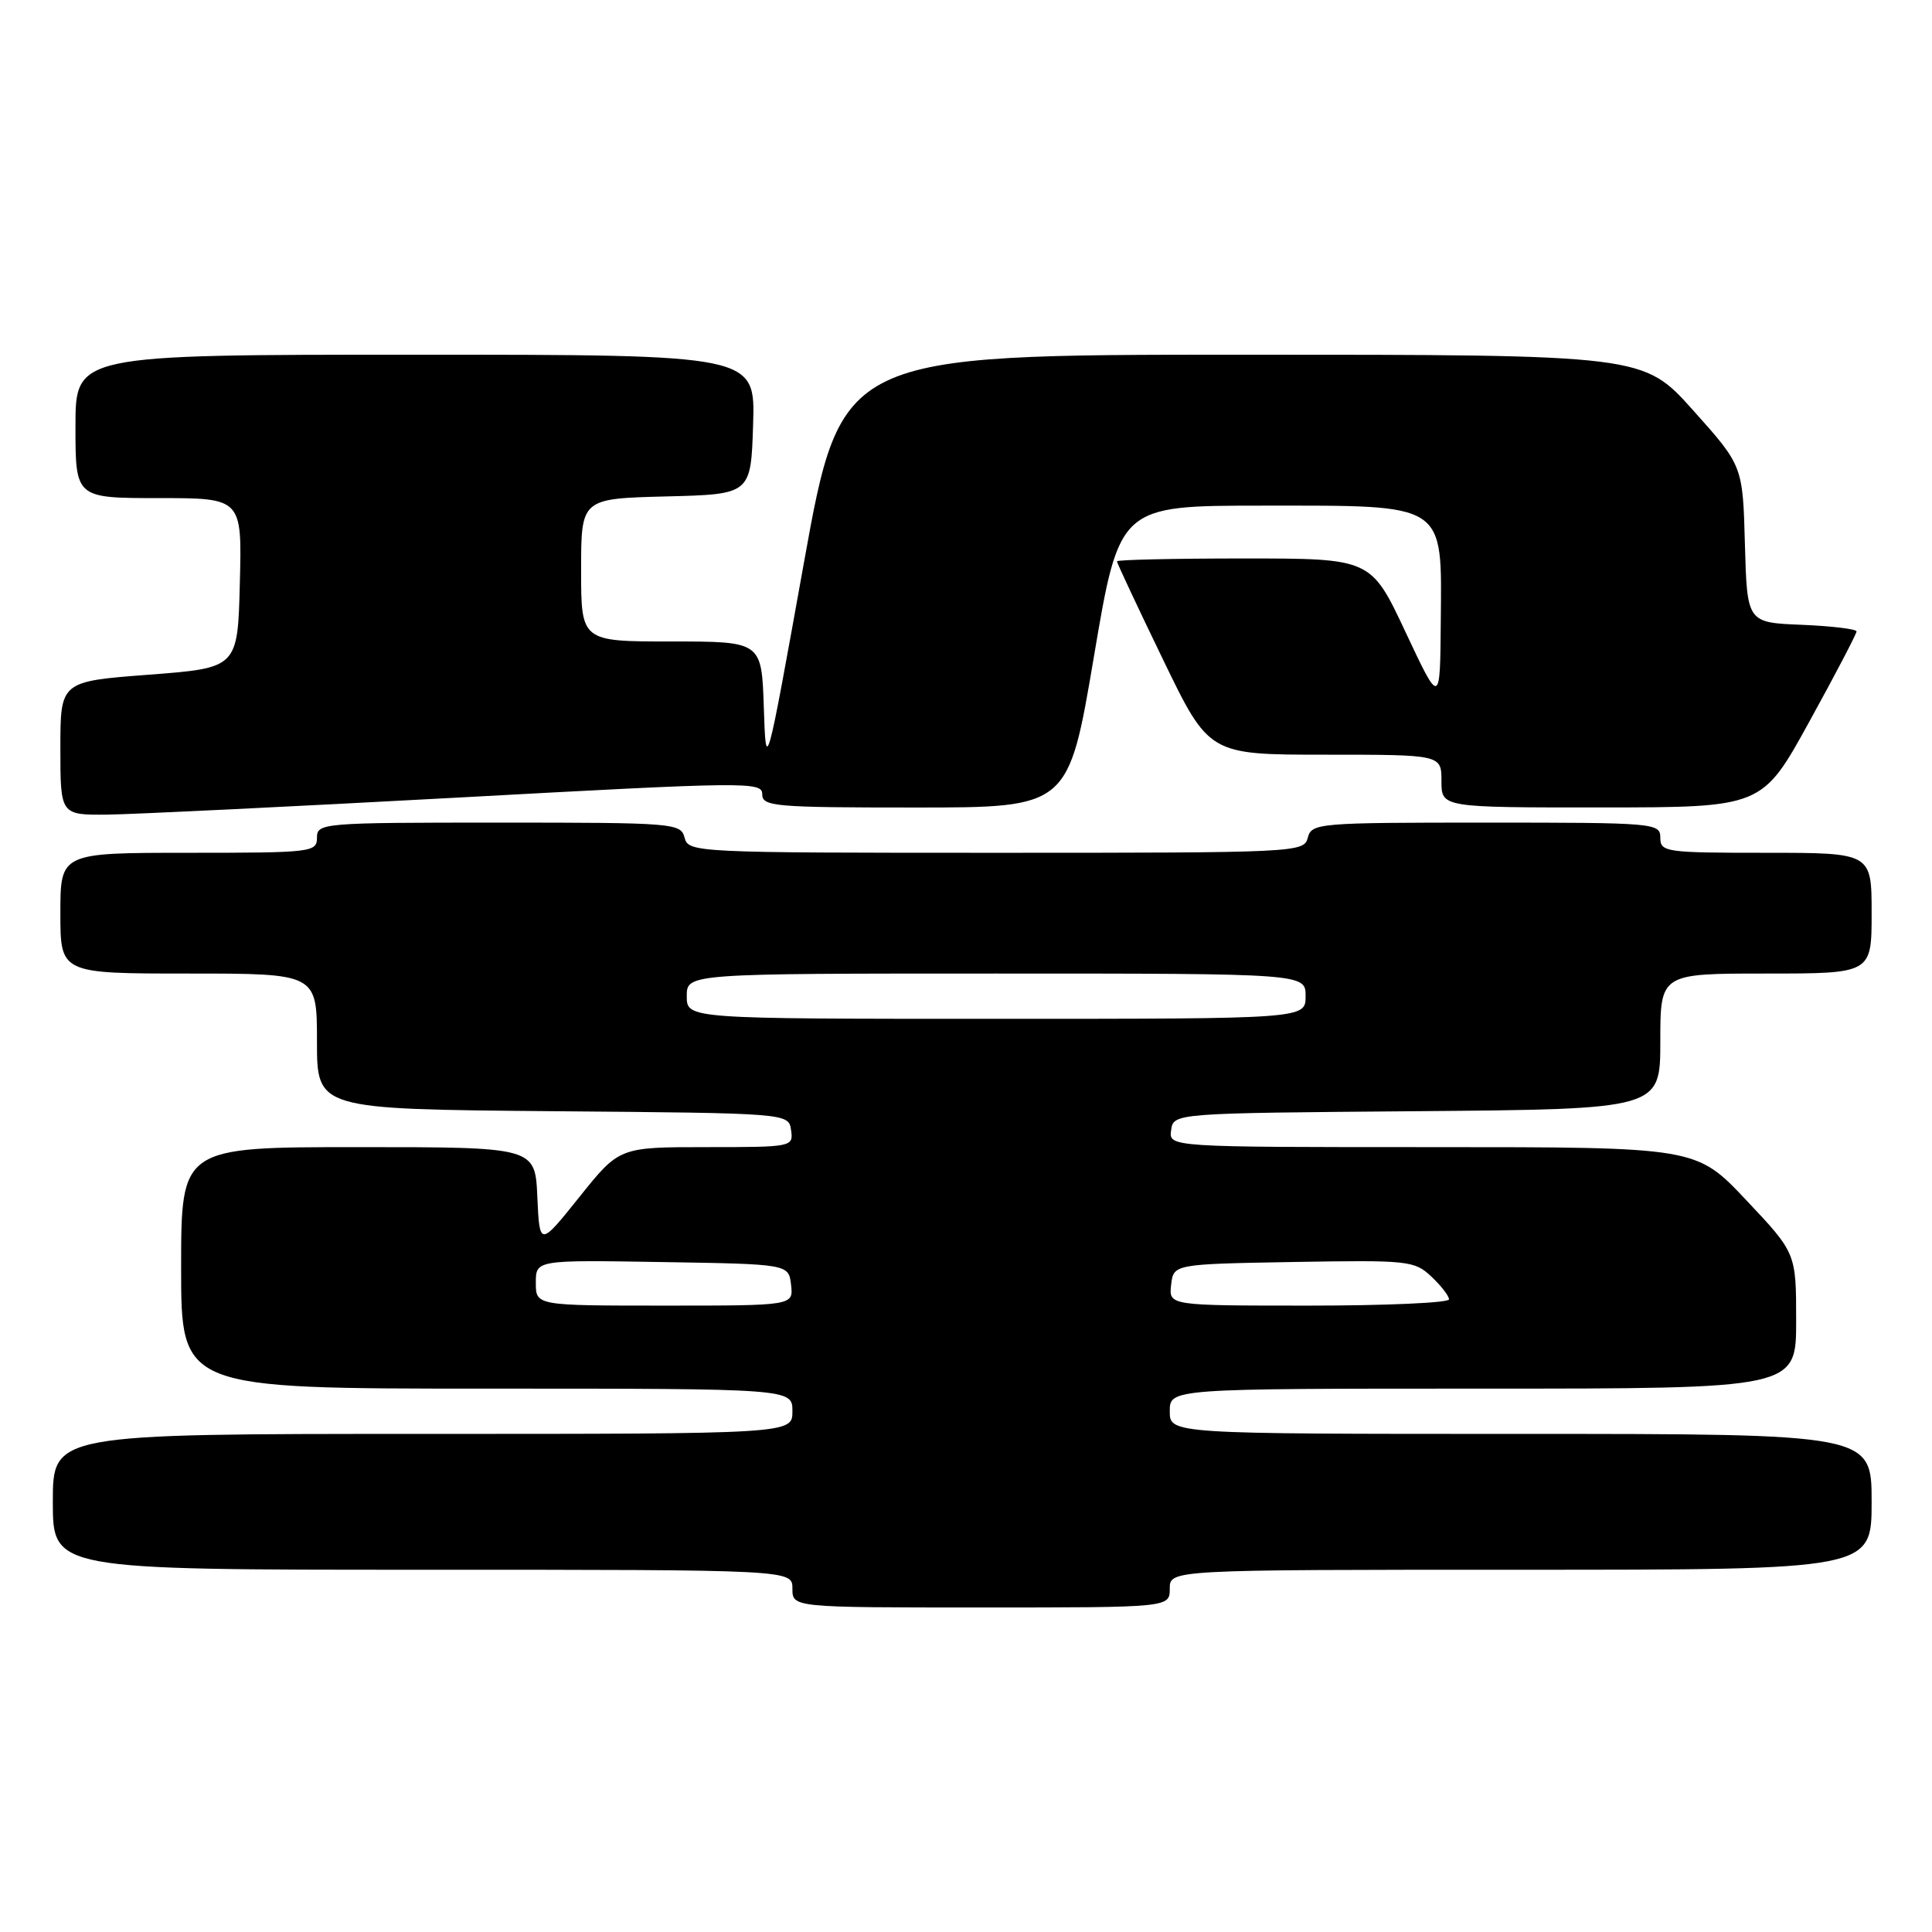 <?xml version="1.0" encoding="UTF-8" standalone="no"?>
<!DOCTYPE svg PUBLIC "-//W3C//DTD SVG 1.1//EN" "http://www.w3.org/Graphics/SVG/1.1/DTD/svg11.dtd" >
<svg xmlns="http://www.w3.org/2000/svg" xmlns:xlink="http://www.w3.org/1999/xlink" version="1.1" viewBox="0 0 256 256">
 <g >
 <path fill="currentColor"
d=" M 155.00 210.50 C 155.00 208.00 155.00 208.00 201.50 208.00 C 248.00 208.00 248.00 208.00 248.00 199.00 C 248.00 190.00 248.00 190.00 201.50 190.00 C 155.00 190.00 155.00 190.00 155.00 187.00 C 155.00 184.00 155.00 184.00 196.50 184.00 C 238.00 184.00 238.00 184.00 238.00 175.02 C 238.00 166.04 238.00 166.04 231.38 159.02 C 224.76 152.00 224.76 152.00 189.81 152.00 C 154.86 152.00 154.86 152.00 155.18 149.75 C 155.50 147.50 155.50 147.50 187.75 147.24 C 220.00 146.97 220.00 146.97 220.00 137.99 C 220.00 129.00 220.00 129.00 234.00 129.00 C 248.00 129.00 248.00 129.00 248.00 121.00 C 248.00 113.00 248.00 113.00 234.00 113.00 C 220.67 113.00 220.00 112.90 220.00 111.00 C 220.00 109.06 219.33 109.00 196.91 109.00 C 174.65 109.00 173.79 109.07 173.29 111.00 C 172.78 112.96 171.93 113.00 132.00 113.00 C 92.07 113.00 91.22 112.96 90.71 111.00 C 90.21 109.07 89.35 109.00 66.09 109.00 C 42.67 109.00 42.00 109.06 42.00 111.00 C 42.00 112.92 41.33 113.00 25.00 113.00 C 8.00 113.00 8.00 113.00 8.00 121.00 C 8.00 129.00 8.00 129.00 25.00 129.00 C 42.00 129.00 42.00 129.00 42.00 137.99 C 42.00 146.97 42.00 146.97 73.25 147.24 C 104.50 147.50 104.50 147.50 104.82 149.75 C 105.14 151.97 104.99 152.00 93.60 152.00 C 82.06 152.00 82.06 152.00 76.78 158.60 C 71.50 165.19 71.50 165.19 71.20 158.60 C 70.91 152.00 70.91 152.00 47.45 152.00 C 24.00 152.00 24.00 152.00 24.00 168.00 C 24.00 184.00 24.00 184.00 64.50 184.00 C 105.00 184.00 105.00 184.00 105.00 187.00 C 105.00 190.00 105.00 190.00 56.00 190.00 C 7.00 190.00 7.00 190.00 7.00 199.00 C 7.00 208.00 7.00 208.00 56.00 208.00 C 105.00 208.00 105.00 208.00 105.00 210.50 C 105.00 213.00 105.00 213.00 130.00 213.00 C 155.00 213.00 155.00 213.00 155.00 210.50 Z  M 60.75 105.68 C 99.02 103.59 101.00 103.56 101.00 105.24 C 101.00 106.86 102.58 107.00 121.28 107.00 C 141.57 107.00 141.57 107.00 144.95 87.00 C 148.33 67.00 148.33 67.00 167.35 67.00 C 191.84 67.00 191.04 66.48 190.91 82.42 C 190.82 93.50 190.82 93.50 186.24 83.75 C 181.66 74.00 181.66 74.00 164.83 74.00 C 155.57 74.00 148.00 74.17 148.00 74.38 C 148.00 74.59 150.74 80.44 154.10 87.38 C 160.20 100.00 160.20 100.00 175.60 100.00 C 191.00 100.00 191.00 100.00 191.00 103.50 C 191.00 107.00 191.00 107.00 212.25 106.99 C 233.50 106.98 233.50 106.98 239.75 95.61 C 243.19 89.37 246.00 83.99 246.00 83.67 C 246.00 83.35 242.74 82.96 238.75 82.79 C 231.50 82.50 231.50 82.50 231.21 72.11 C 230.93 61.72 230.93 61.72 224.34 54.36 C 217.75 47.00 217.75 47.00 164.62 47.00 C 111.48 47.00 111.48 47.00 106.49 74.75 C 101.50 102.50 101.50 102.50 101.21 93.75 C 100.92 85.00 100.92 85.00 88.96 85.00 C 77.00 85.00 77.00 85.00 77.00 75.53 C 77.00 66.07 77.00 66.07 88.25 65.78 C 99.50 65.50 99.50 65.50 99.79 56.25 C 100.08 47.00 100.08 47.00 55.04 47.00 C 10.00 47.00 10.00 47.00 10.00 56.50 C 10.00 66.00 10.00 66.00 21.03 66.00 C 32.07 66.00 32.07 66.00 31.78 77.25 C 31.50 88.50 31.50 88.50 19.75 89.40 C 8.00 90.29 8.00 90.29 8.00 99.15 C 8.00 108.00 8.00 108.00 14.25 107.94 C 17.69 107.90 38.61 106.88 60.75 105.68 Z  M 71.00 169.98 C 71.00 166.95 71.00 166.95 87.75 167.23 C 104.50 167.50 104.50 167.50 104.82 170.25 C 105.13 173.00 105.13 173.00 88.07 173.00 C 71.00 173.00 71.00 173.00 71.00 169.98 Z  M 155.18 170.25 C 155.50 167.50 155.50 167.50 171.41 167.22 C 186.62 166.96 187.42 167.04 189.66 169.15 C 190.95 170.36 192.00 171.72 192.00 172.17 C 192.00 172.63 183.65 173.00 173.43 173.00 C 154.87 173.00 154.87 173.00 155.18 170.25 Z  M 91.00 132.00 C 91.00 129.00 91.00 129.00 132.00 129.00 C 173.00 129.00 173.00 129.00 173.00 132.00 C 173.00 135.00 173.00 135.00 132.00 135.00 C 91.00 135.00 91.00 135.00 91.00 132.00 Z "/>
</g>
</svg>
